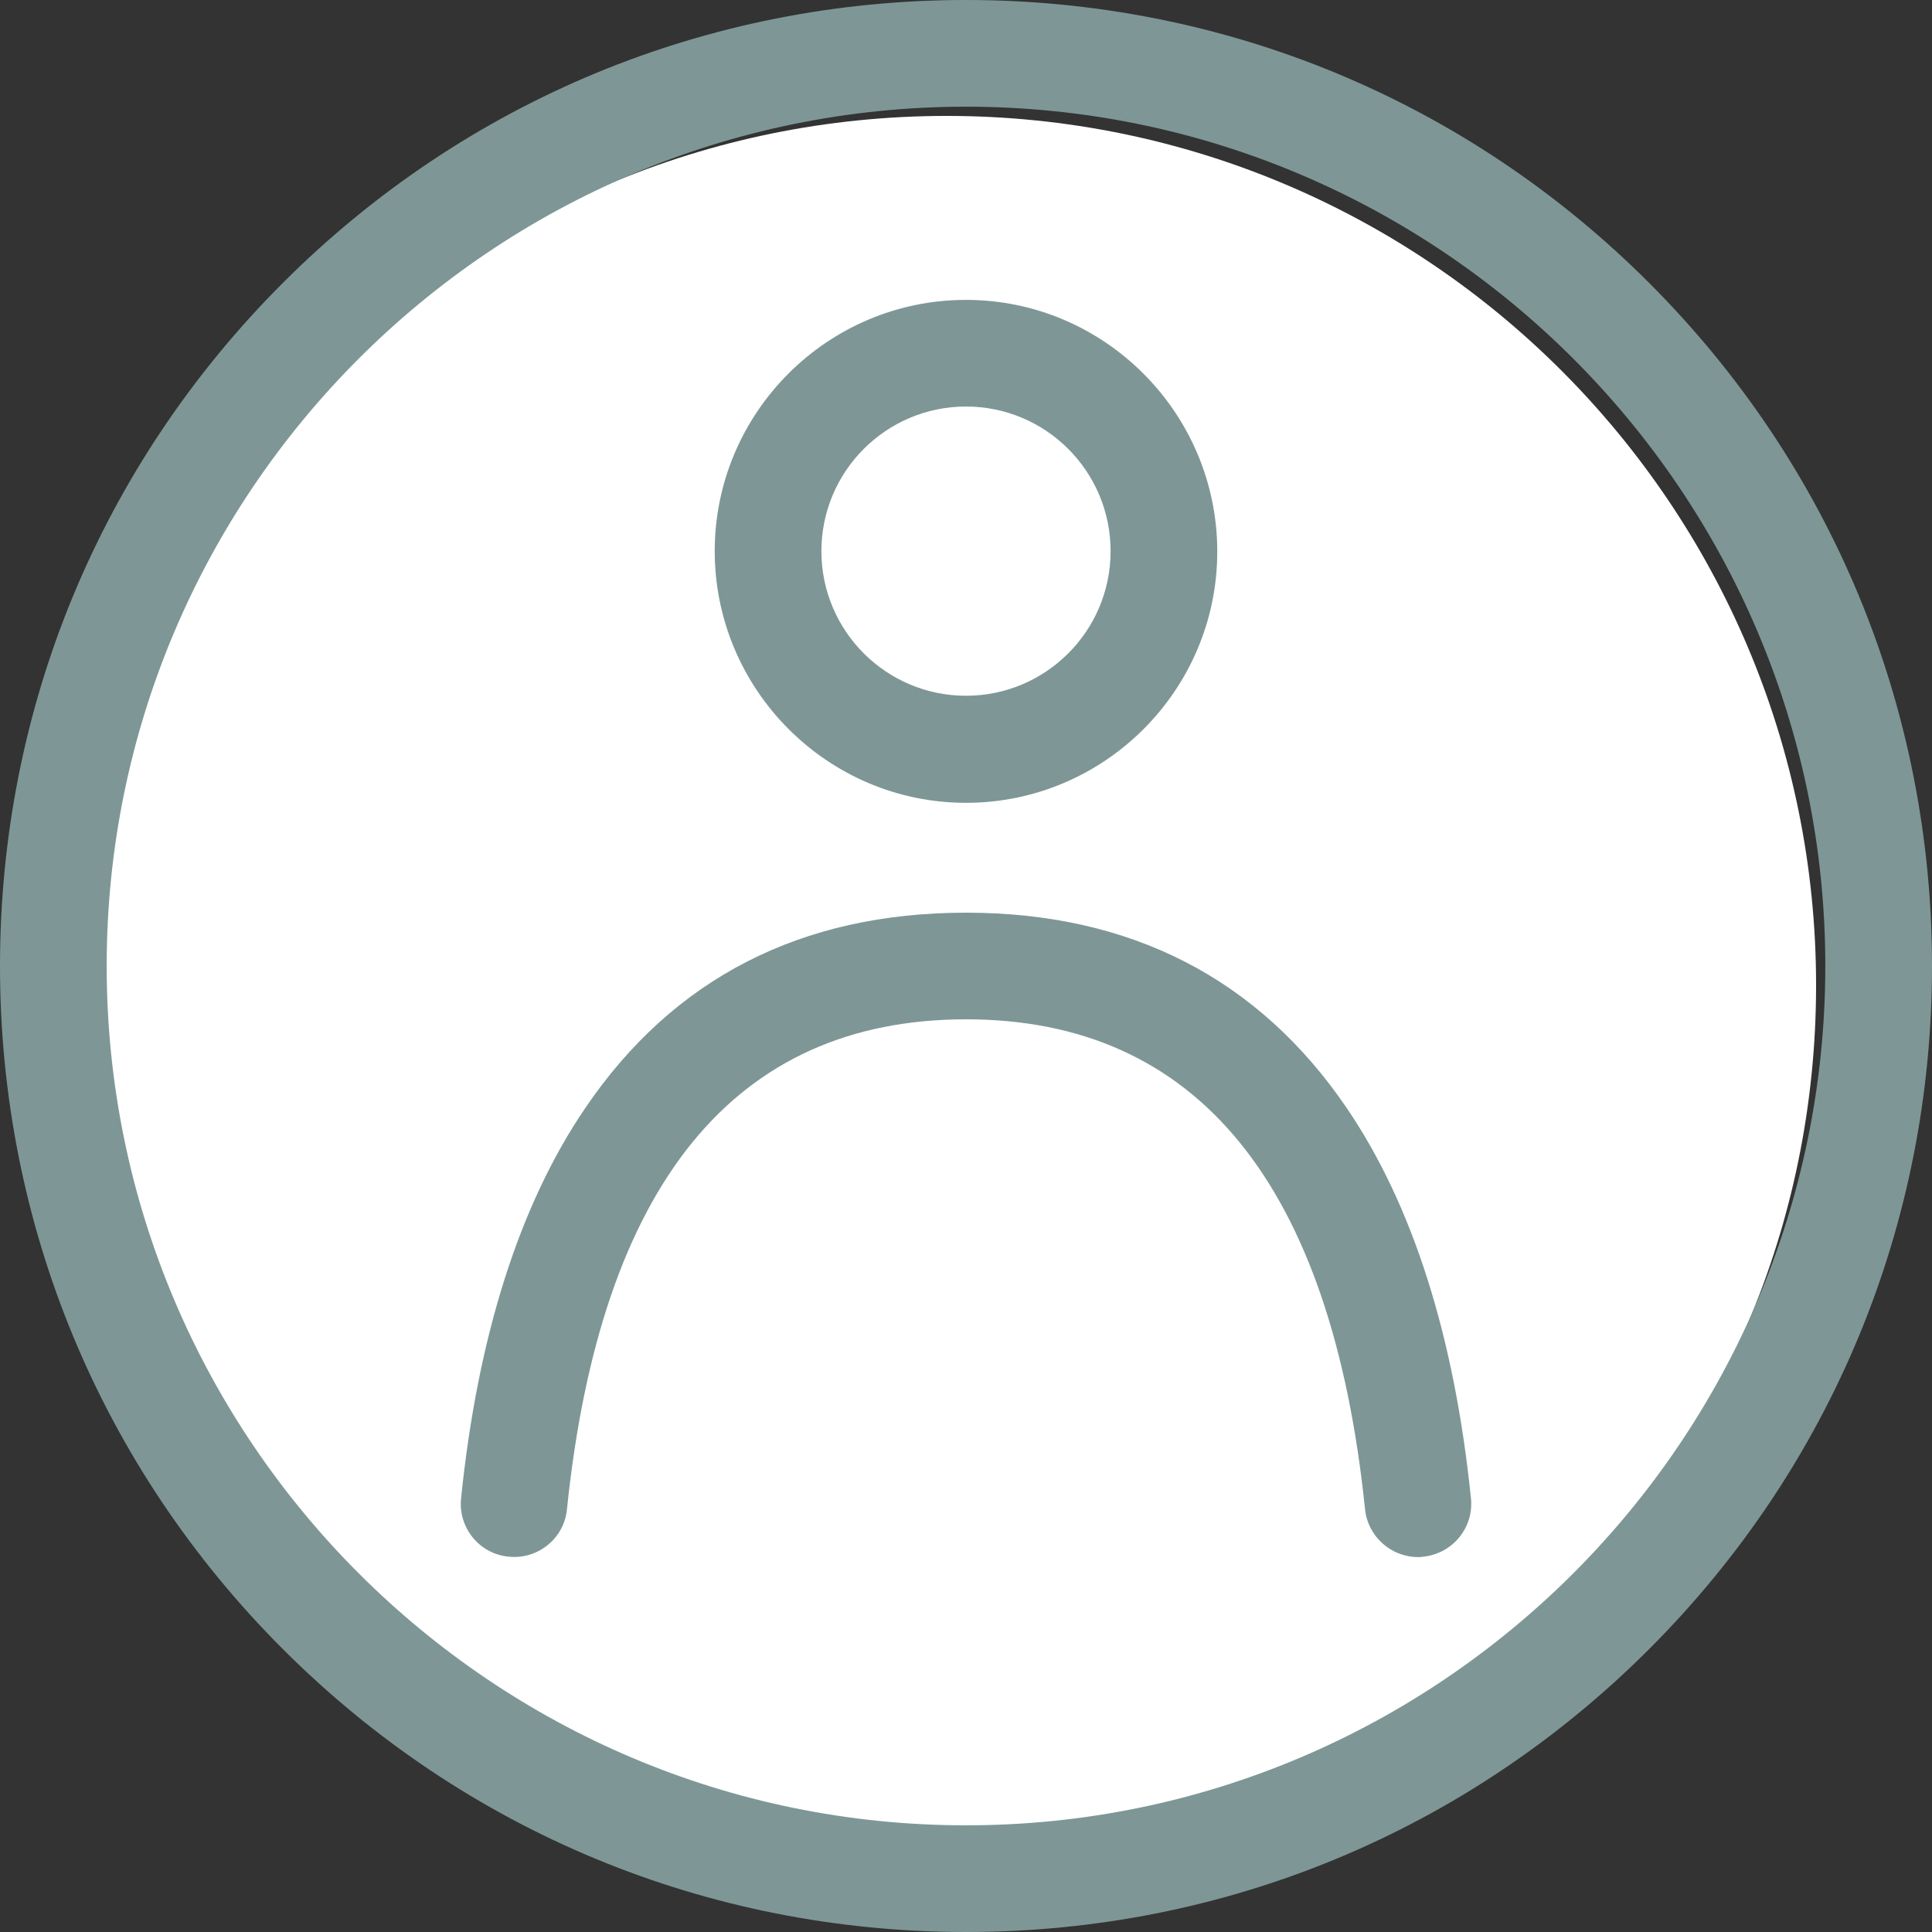 <svg width="50" height="50" viewBox="0 0 50 50" fill="none" xmlns="http://www.w3.org/2000/svg">
<rect x="0" y="0" width="50" height="50" fill="#333333" stroke="none"/>
<path d="M47 25.5C47 37.926 36.926 48 24.5 48C12.074 48 2 37.926 2 25.5C2 13.074 12.074 3 24.5 3C36.926 3 47 13.074 47 25.5Z" fill="white"/>
<path d="M42.679 7.321C37.955 2.597 31.677 0 25 0C18.323 0 12.045 2.597 7.321 7.321C2.597 12.045 0 18.323 0 25C0 31.677 2.597 37.955 7.321 42.679C12.045 47.403 18.323 50 25 50C31.677 50 37.955 47.403 42.679 42.679C47.403 37.955 50 31.677 50 25C50 18.323 47.403 12.045 42.679 7.321ZM25 47.239C12.74 47.239 2.761 37.26 2.761 25C2.761 12.74 12.74 2.761 25 2.761C37.26 2.761 47.239 12.74 47.239 25C47.239 37.26 37.26 47.239 25 47.239Z" fill="#7E9796"/>
<path d="M25 20.777C28.589 20.777 31.503 17.852 31.503 14.274C31.503 10.695 28.589 7.761 25 7.761C21.411 7.761 18.497 10.685 18.497 14.264C18.497 17.842 21.411 20.777 25 20.777ZM25 10.521C27.066 10.521 28.742 12.198 28.742 14.264C28.742 16.329 27.066 18.006 25 18.006C22.935 18.006 21.258 16.329 21.258 14.264C21.258 12.198 22.935 10.521 25 10.521Z" fill="#7E9796"/>
<path d="M34.857 28.681C32.577 25.327 29.264 23.62 25 23.62C20.736 23.62 17.423 25.317 15.143 28.681C13.446 31.176 12.362 34.581 11.933 38.773C11.851 39.53 12.403 40.215 13.16 40.286C13.916 40.368 14.601 39.816 14.673 39.059C15.542 30.644 19.018 26.38 25 26.38C30.982 26.38 34.458 30.644 35.327 39.059C35.399 39.765 36.002 40.297 36.697 40.297C36.748 40.297 36.789 40.297 36.841 40.286C37.597 40.205 38.149 39.53 38.068 38.773C37.638 34.571 36.554 31.176 34.857 28.681Z" fill="#7E9796"/>
</svg>
